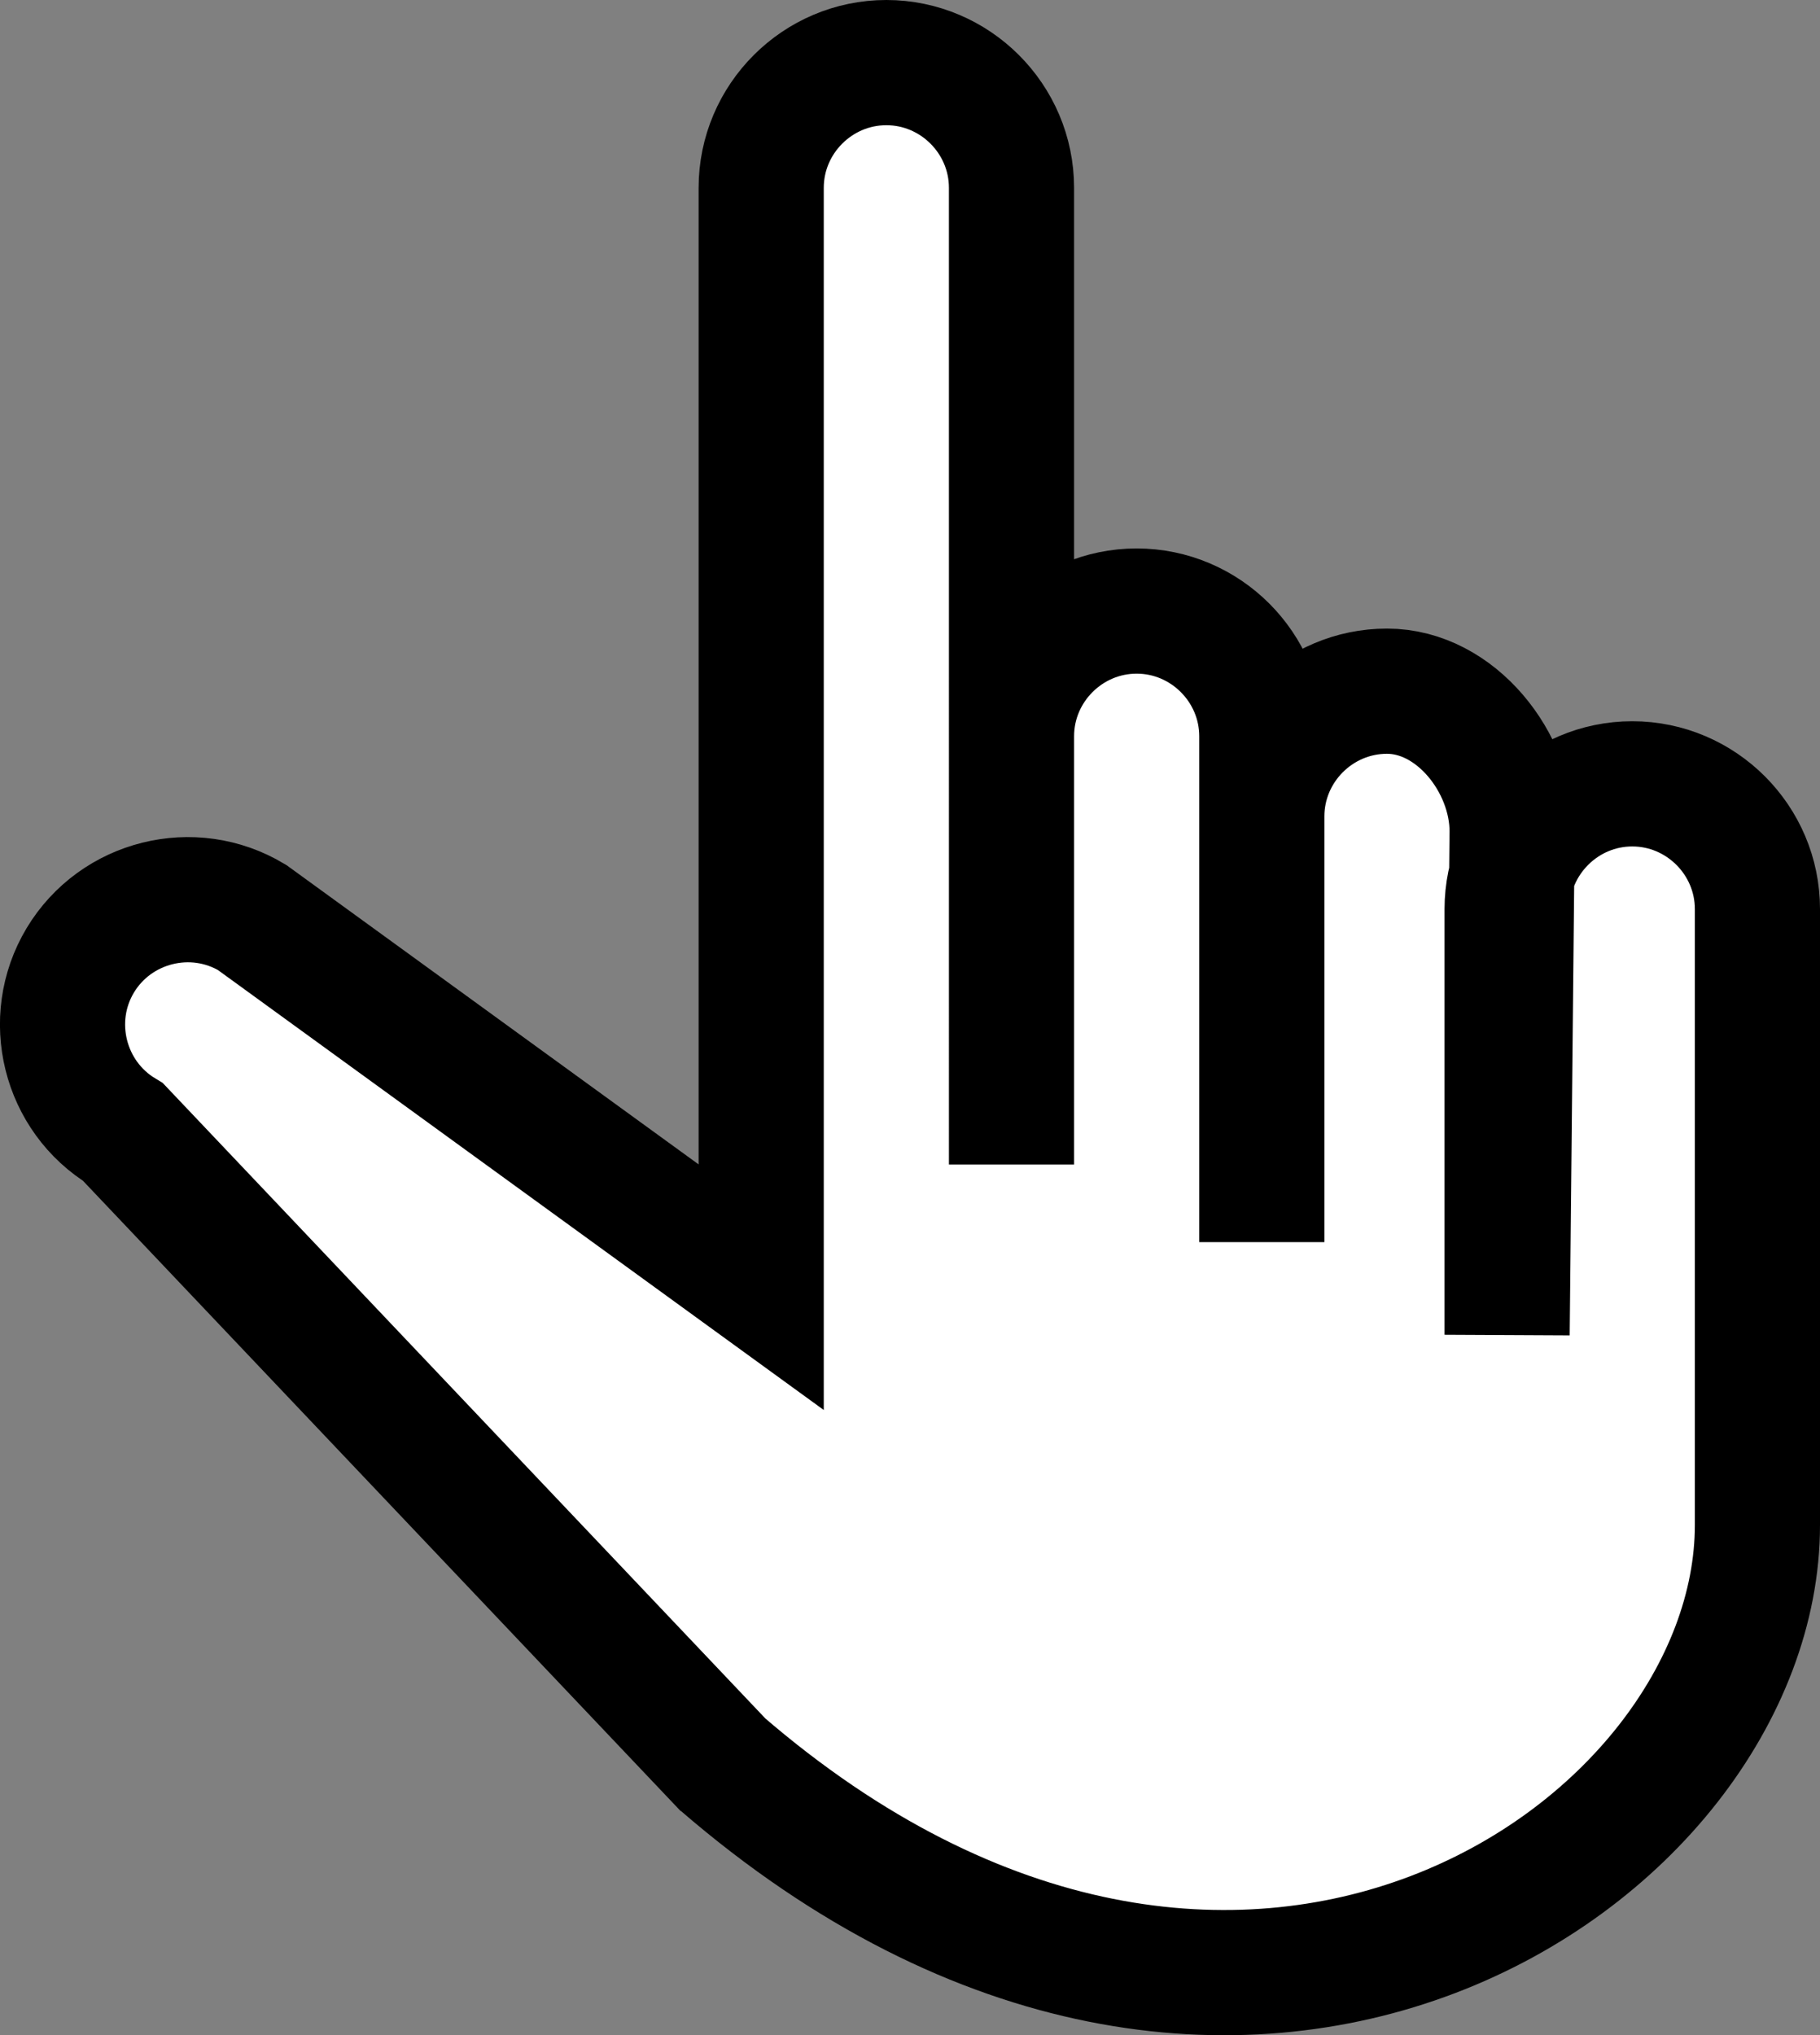 <?xml version="1.0" encoding="UTF-8"?>
<svg id="Ebene_1" data-name="Ebene 1" xmlns="http://www.w3.org/2000/svg" viewBox="0 0 363.55 406.35">
  <rect x="0" y="0" width="363.55" height="406.35" fill="#808080" stroke="none"/>
  <defs>
    <style>
      .cls-1 {
        fill: #fff;
        stroke: #000;
        stroke-miterlimit: 10;
        stroke-width: 25px;
      }
    </style>
  </defs>
  <path class="cls-1" d="M144.05,352c103,89,207,18.23,207-47.5h0v-123c0-13.75-11.25-25-25-25h0c-13.75,0-25,11.25-25,25v85l1-100.5c0-13.75-11.25-28-25-28h0c-13.75,0-25,11.25-25,25v85-101c0-13.75-11.25-25-25-25h0c-13.75,0-25,11.25-25,25v85.5V37.5c0-13.75-11.25-25-25-25h0c-13.75,0-25,11.25-25,25v219.5l-101.7-73.82c-11.79-7.08-27.22-3.23-34.31,8.55h0c-7.08,11.79-3.23,27.22,8.55,34.31l120.45,126.96"/>
</svg>